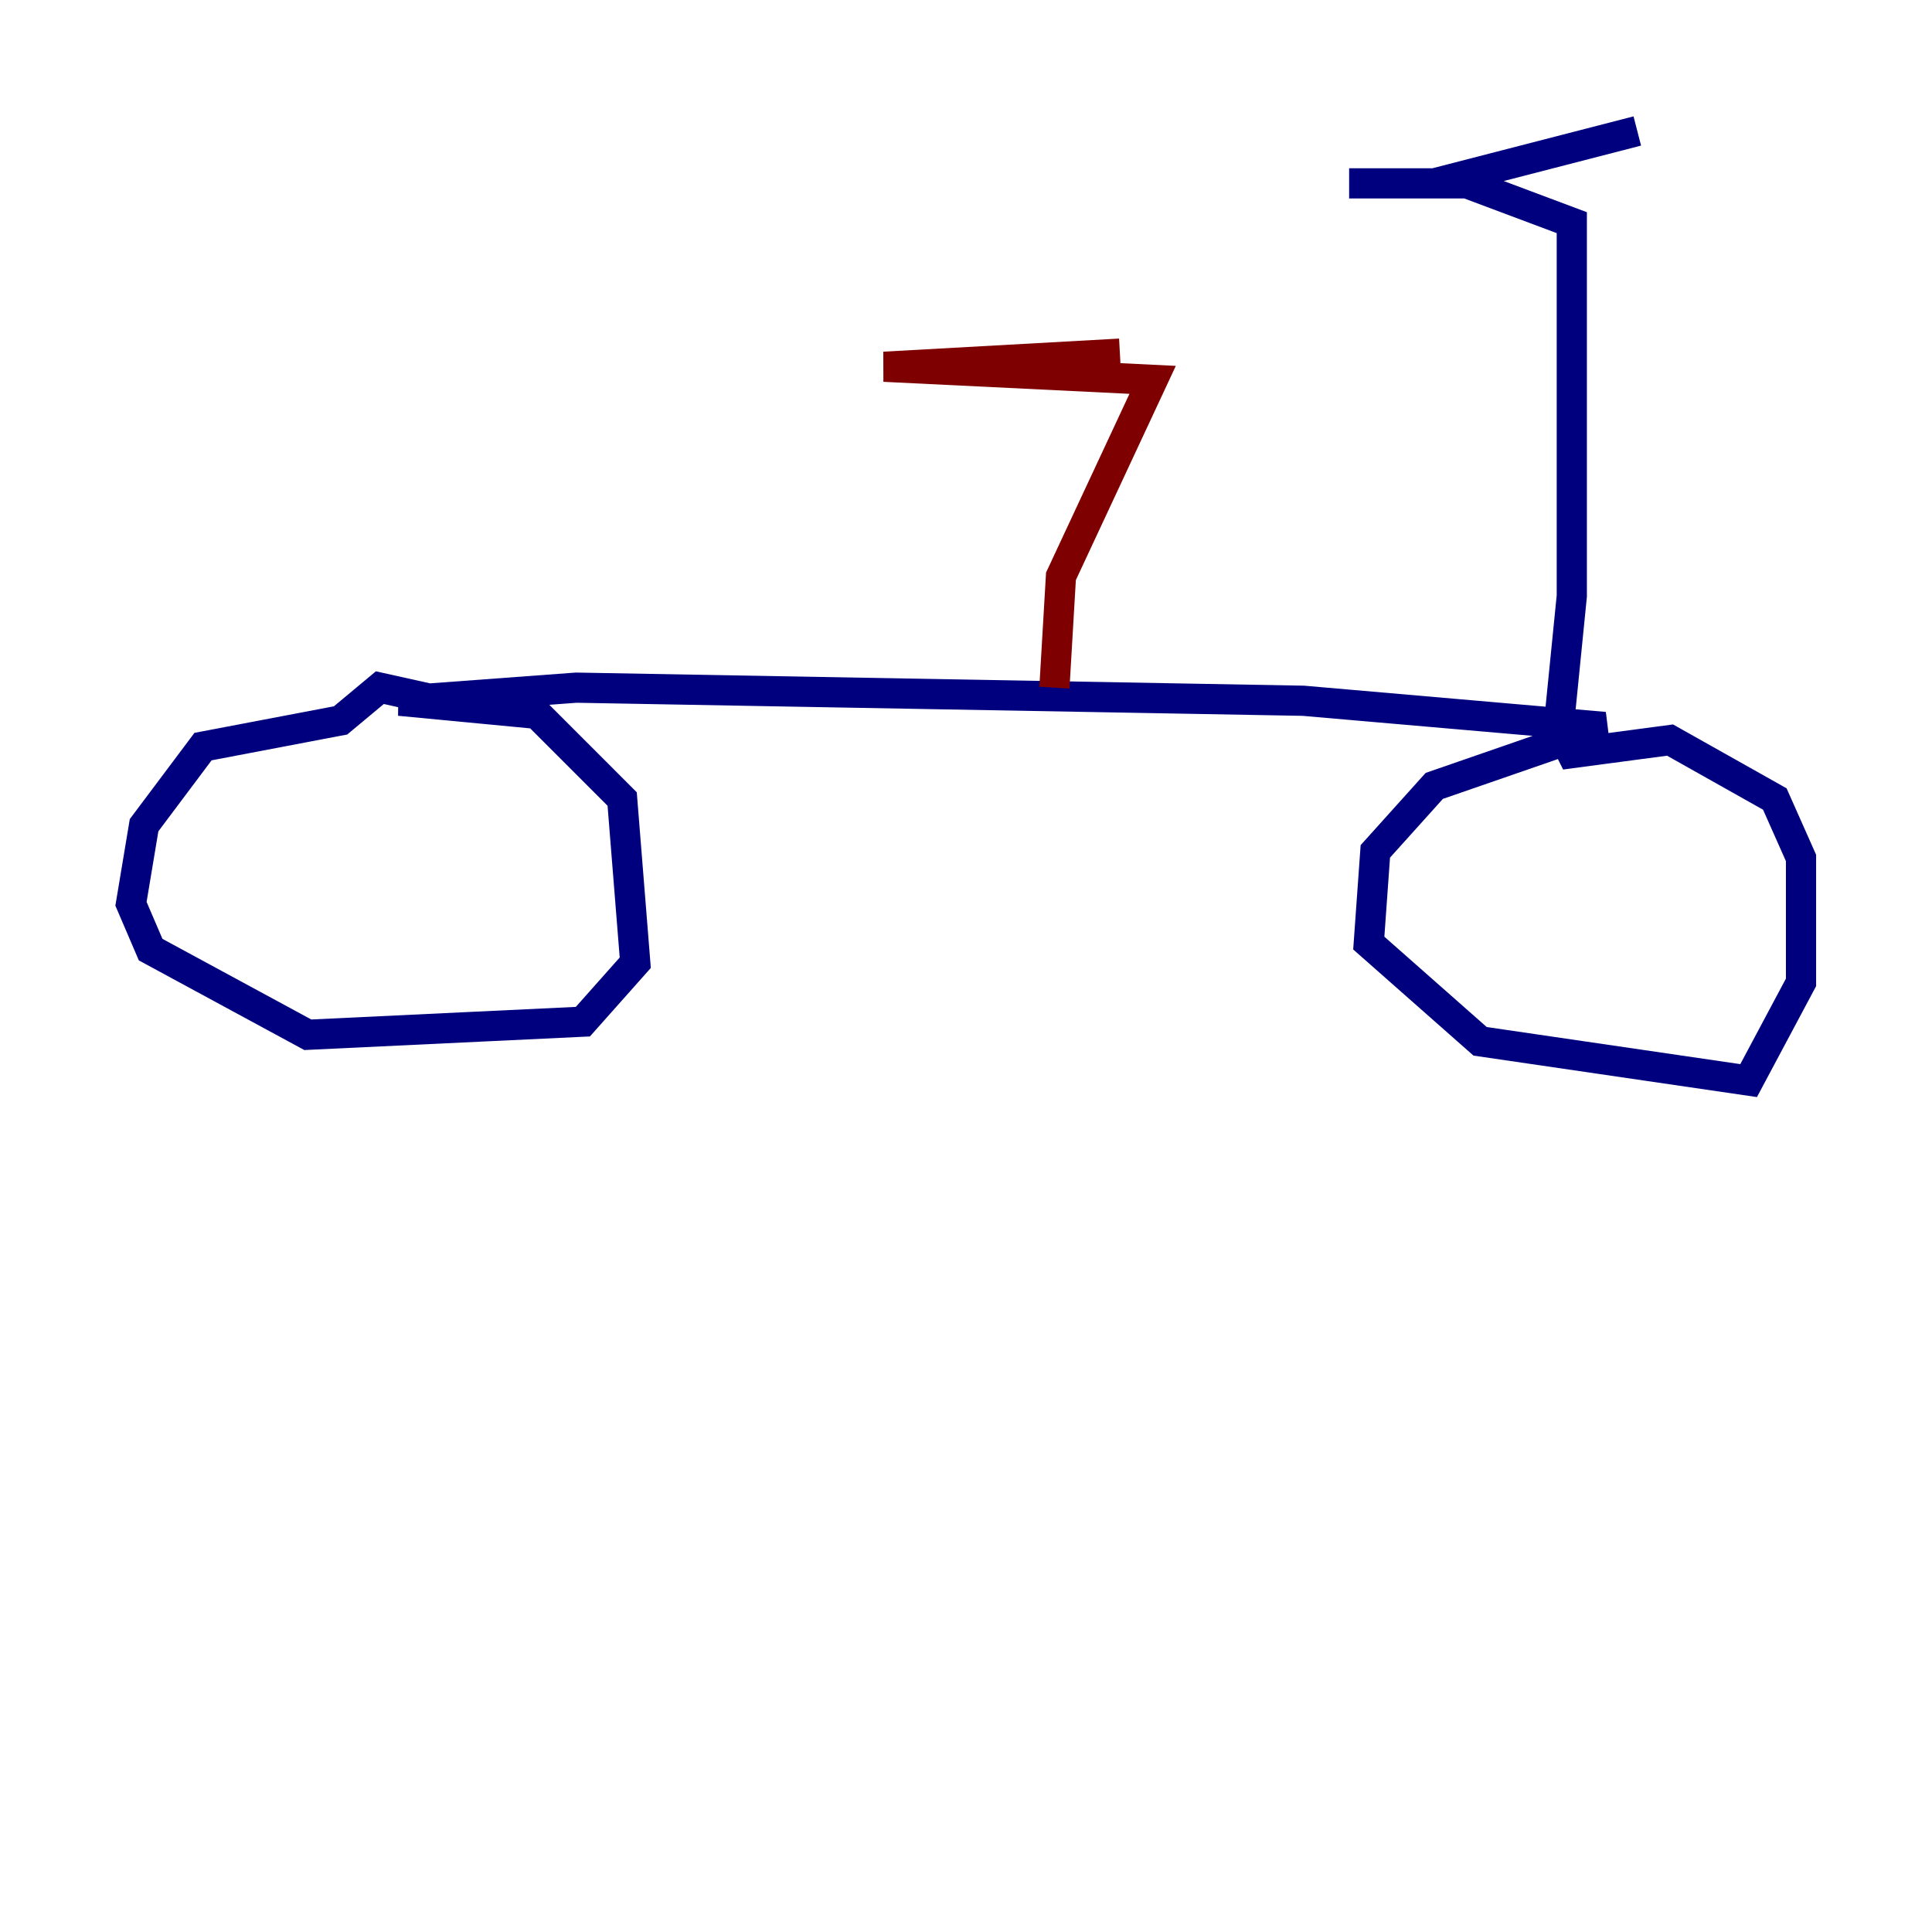 <?xml version="1.0" encoding="utf-8" ?>
<svg baseProfile="tiny" height="128" version="1.2" viewBox="0,0,128,128" width="128" xmlns="http://www.w3.org/2000/svg" xmlns:ev="http://www.w3.org/2001/xml-events" xmlns:xlink="http://www.w3.org/1999/xlink"><defs /><polyline fill="none" points="29.071,46.427 25.166,45.559 22.563,47.729 13.451,49.464 9.546,54.671 8.678,59.878 9.98,62.915 20.393,68.556 38.617,67.688 42.088,63.783 41.22,52.936 35.58,47.295 26.468,46.427 38.183,45.559 86.346,46.427 106.305,48.163 95.024,52.068 91.119,56.407 90.685,62.481 98.061,68.99 115.851,71.593 119.322,65.085 119.322,56.841 117.586,52.936 110.644,49.031 104.136,49.898 103.268,48.163 104.136,39.485 104.136,14.752 97.193,12.149 89.383,12.149 95.024,12.149 108.475,8.678" stroke="#00007f" stroke-width="2" /><polyline fill="none" points="69.858,45.559 70.291,38.183 76.366,25.166 58.576,24.298 74.197,23.43" stroke="#7f0000" stroke-width="2" /></svg>